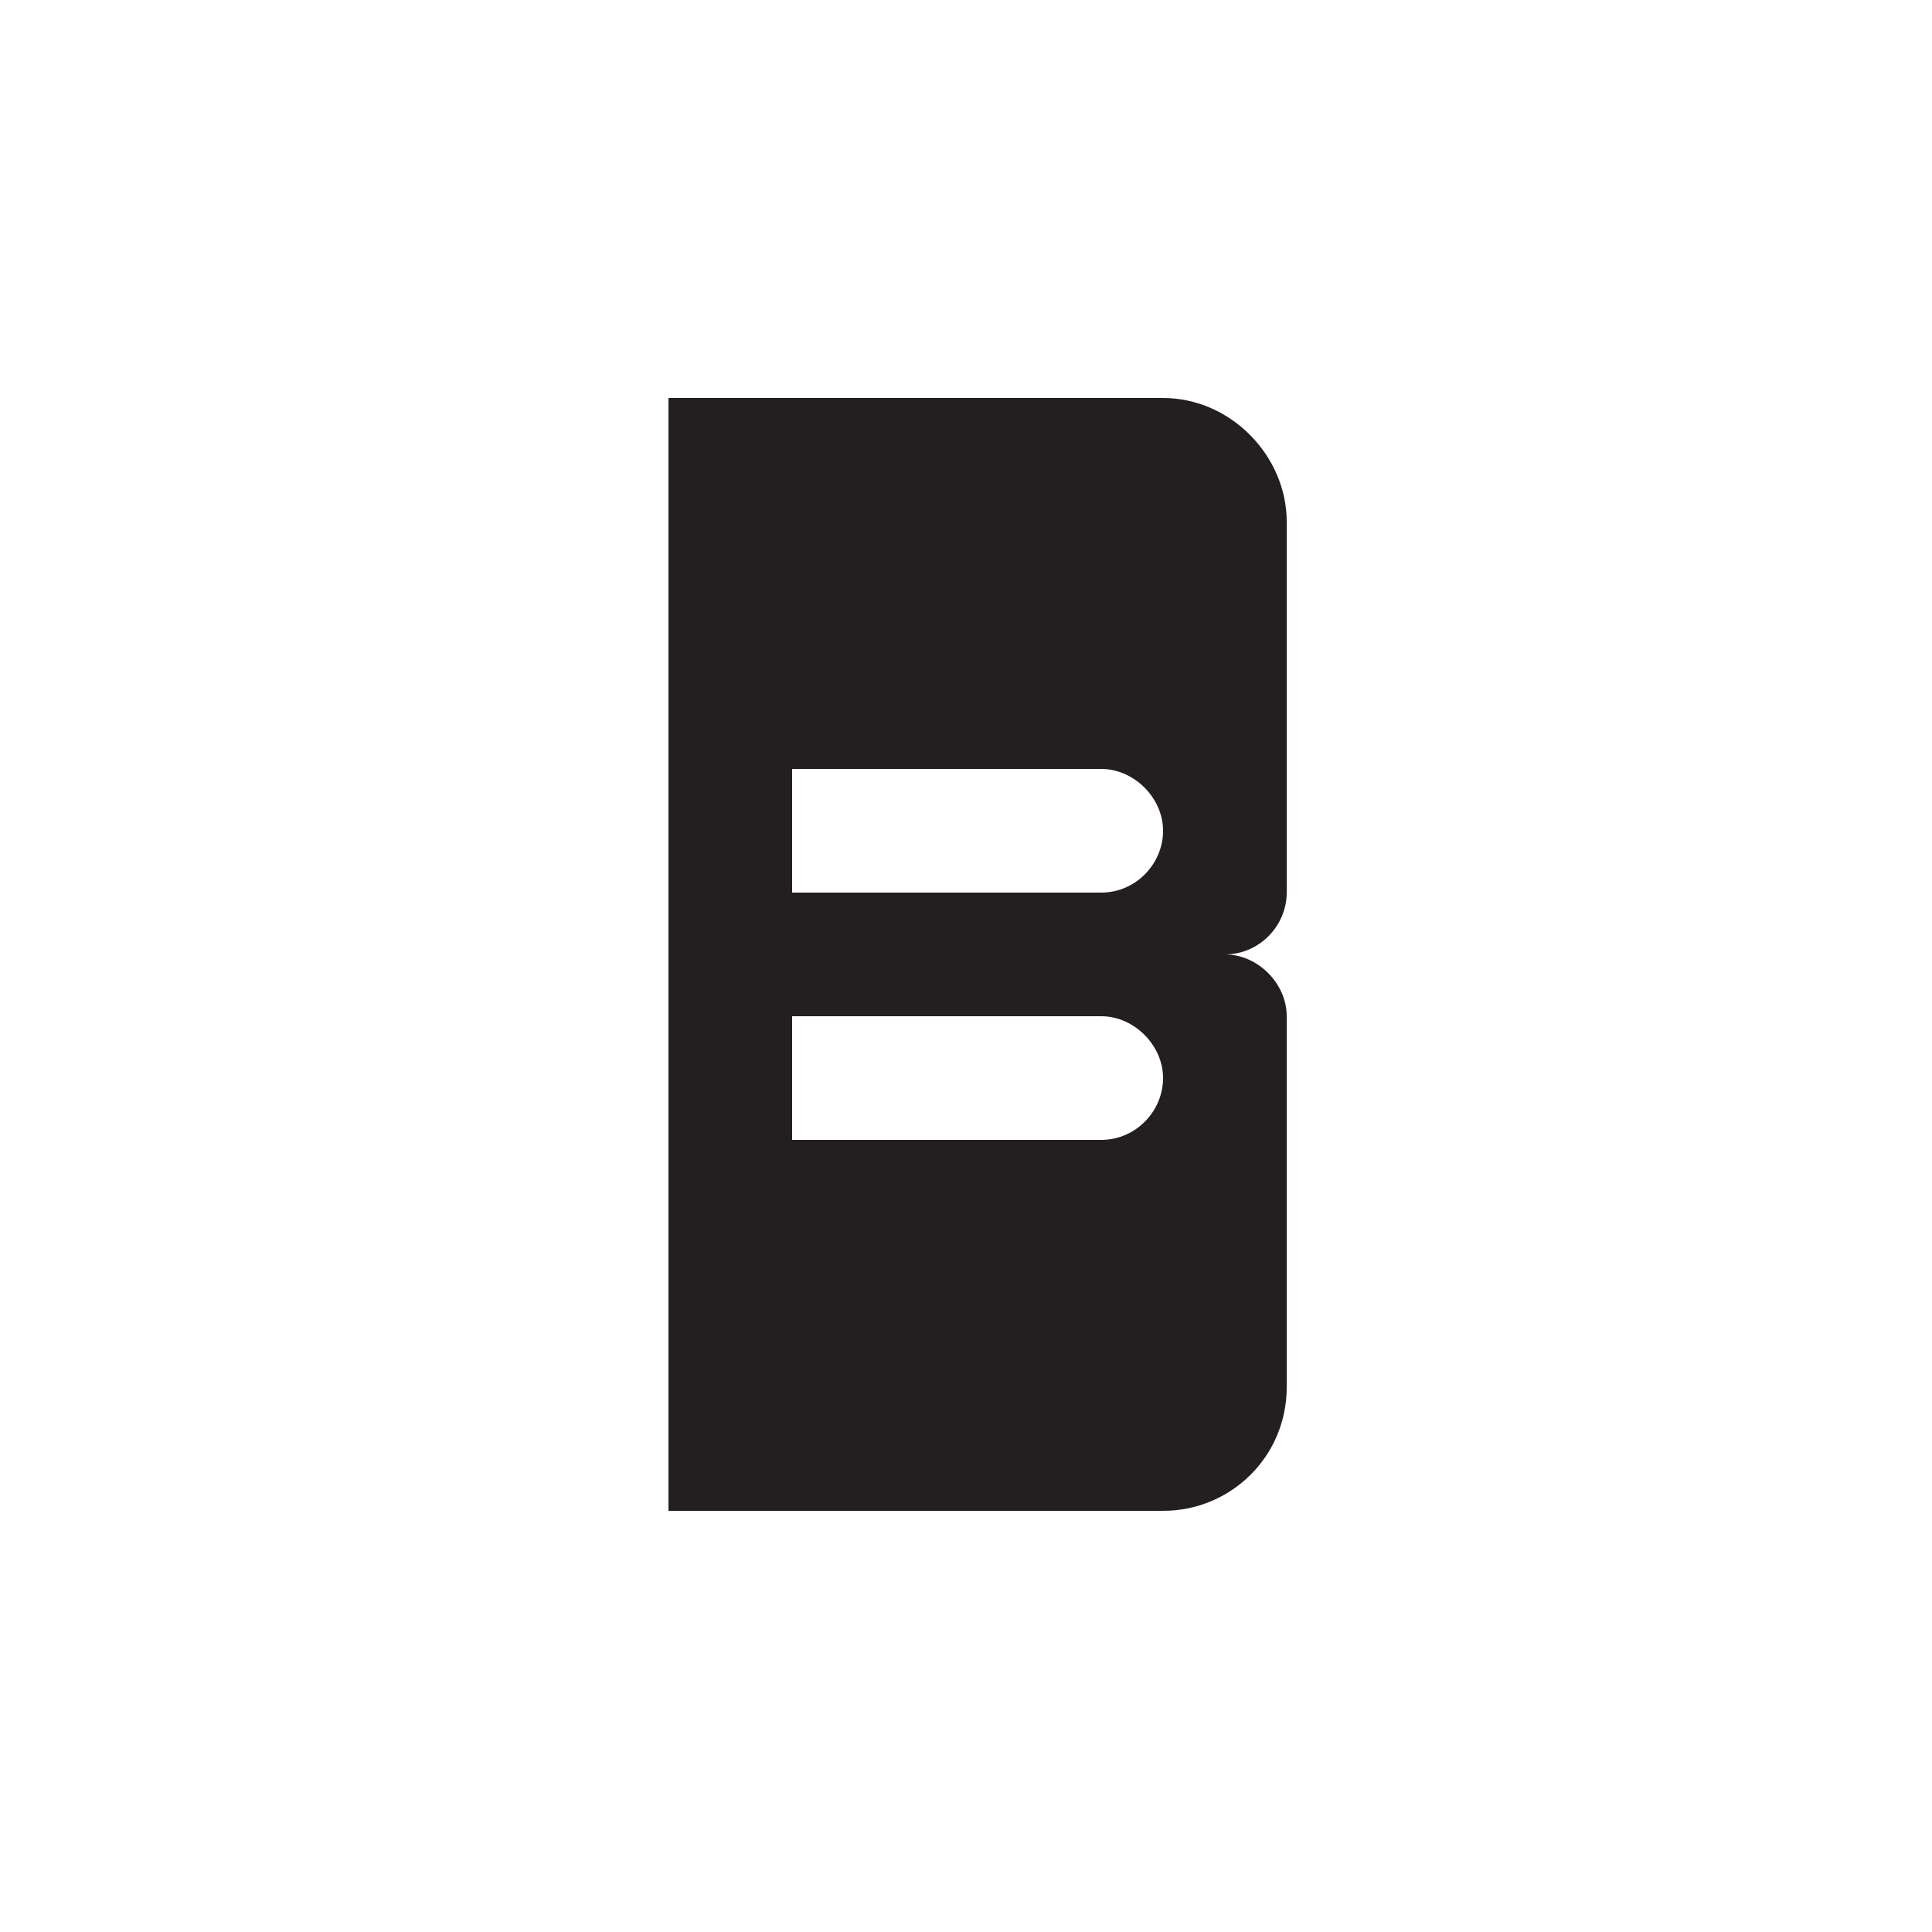 <?xml version="1.0" encoding="utf-8"?>
<!-- Generator: Adobe Illustrator 22.0.1, SVG Export Plug-In . SVG Version: 6.00 Build 0)  -->
<svg version="1.1" xmlns="http://www.w3.org/2000/svg" xmlns:xlink="http://www.w3.org/1999/xlink" x="0px" y="0px"
	 viewBox="0 0 100 100" style="enable-background:new 0 0 100 100;" xml:space="preserve">
<style type="text/css">
	.st0{fill:#0000FF;}
	.st1{fill:#00FF00;}
	.st2{fill:#231F20;}
	.st3{fill:#FFFFFF;}
	.st4{fill:none;stroke:#FFFFFF;}
	.st5{fill:none;stroke:#231F20;}
</style>
<g id="Layer_1">
	<g>
		<path class="st2" d="M34.6,78.2V20.6h25.6c3.5,0,6.4,3,6.4,6.4v19.2c0,1.7-1.4,3.2-3.2,3.2c1.7,0,3.2,1.5,3.2,3.2v19.2
			c0,3.6-2.9,6.4-6.4,6.4H34.6z M57,46.2c1.8,0,3.2-1.5,3.2-3.2s-1.5-3.2-3.2-3.2H41v6.4H57z M57,59c1.8,0,3.2-1.5,3.2-3.2
			s-1.5-3.2-3.2-3.2H41V59H57z"/>
	</g>
</g>
<g id="Layer_2">
</g>
</svg>
